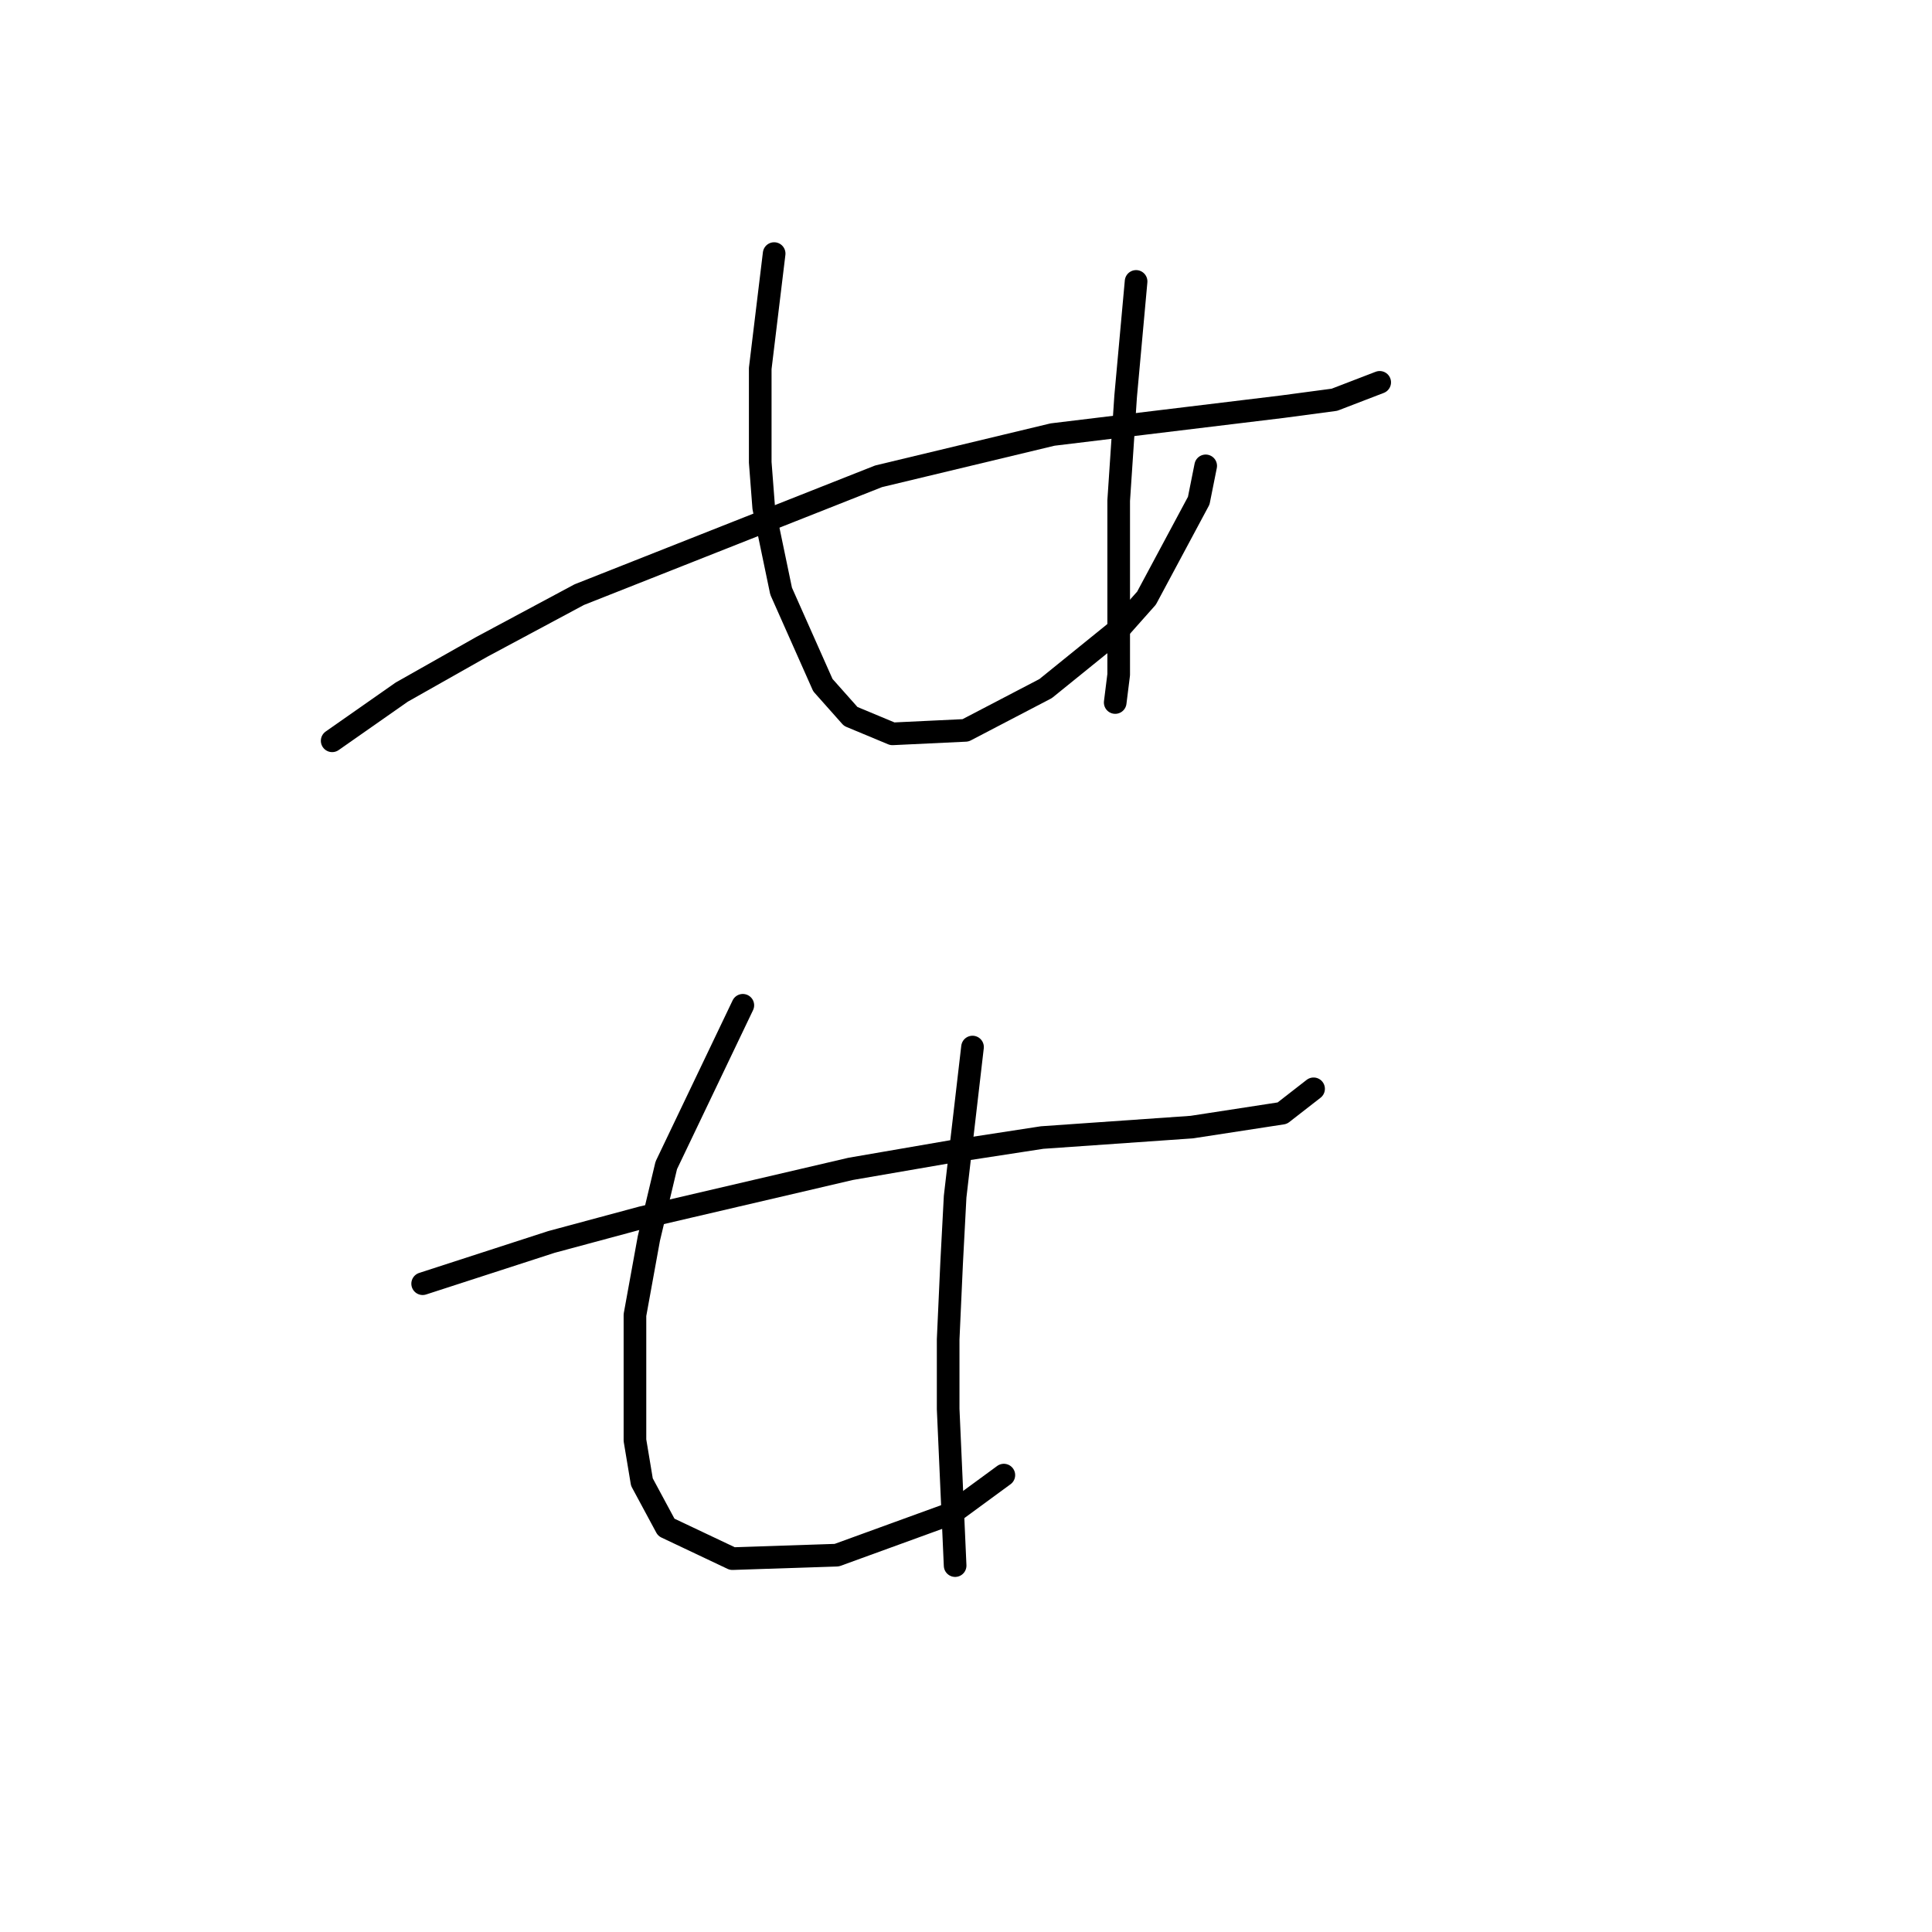 <?xml version="1.0" standalone="no"?>
    <svg width="256" height="256" xmlns="http://www.w3.org/2000/svg" version="1.1">
    <polyline stroke="black" stroke-width="3" stroke-linecap="round" fill="transparent" stroke-linejoin="round" points="44.015 98.16 53.238 91.704 63.844 85.709 76.756 78.792 116.414 63.113 139.47 57.58 169.906 53.891 176.823 52.968 182.817 50.663 182.817 50.663 " />
        <polyline stroke="black" stroke-width="3" stroke-linecap="round" fill="transparent" stroke-linejoin="round" points="102.579 33.601 100.735 48.818 100.735 61.269 101.196 67.264 103.502 78.331 109.035 90.782 112.724 94.932 118.258 97.238 127.942 96.777 138.548 91.243 148.232 83.404 151.921 79.253 158.838 66.341 159.761 61.73 159.761 61.73 " />
        <polyline stroke="black" stroke-width="3" stroke-linecap="round" fill="transparent" stroke-linejoin="round" points="150.538 37.29 149.154 52.507 148.693 59.424 148.232 66.341 148.232 89.398 147.771 93.087 147.771 93.087 " />
        <polyline stroke="black" stroke-width="3" stroke-linecap="round" fill="transparent" stroke-linejoin="round" points="56.004 170.097 73.067 164.564 85.056 161.336 112.724 154.88 126.097 152.574 138.087 150.73 157.916 149.346 169.906 147.502 174.056 144.274 174.056 144.274 " />
        <polyline stroke="black" stroke-width="3" stroke-linecap="round" fill="transparent" stroke-linejoin="round" points="98.429 133.206 88.284 154.419 85.978 164.103 84.134 174.248 84.134 190.849 85.056 196.382 88.284 202.377 97.046 206.527 110.88 206.066 126.097 200.533 133.015 195.46 133.015 195.46 " />
        <polyline stroke="black" stroke-width="3" stroke-linecap="round" fill="transparent" stroke-linejoin="round" points="128.864 138.74 126.559 158.569 126.097 167.331 125.636 177.476 125.636 186.698 126.559 207.45 126.559 207.45 " />
        </svg>